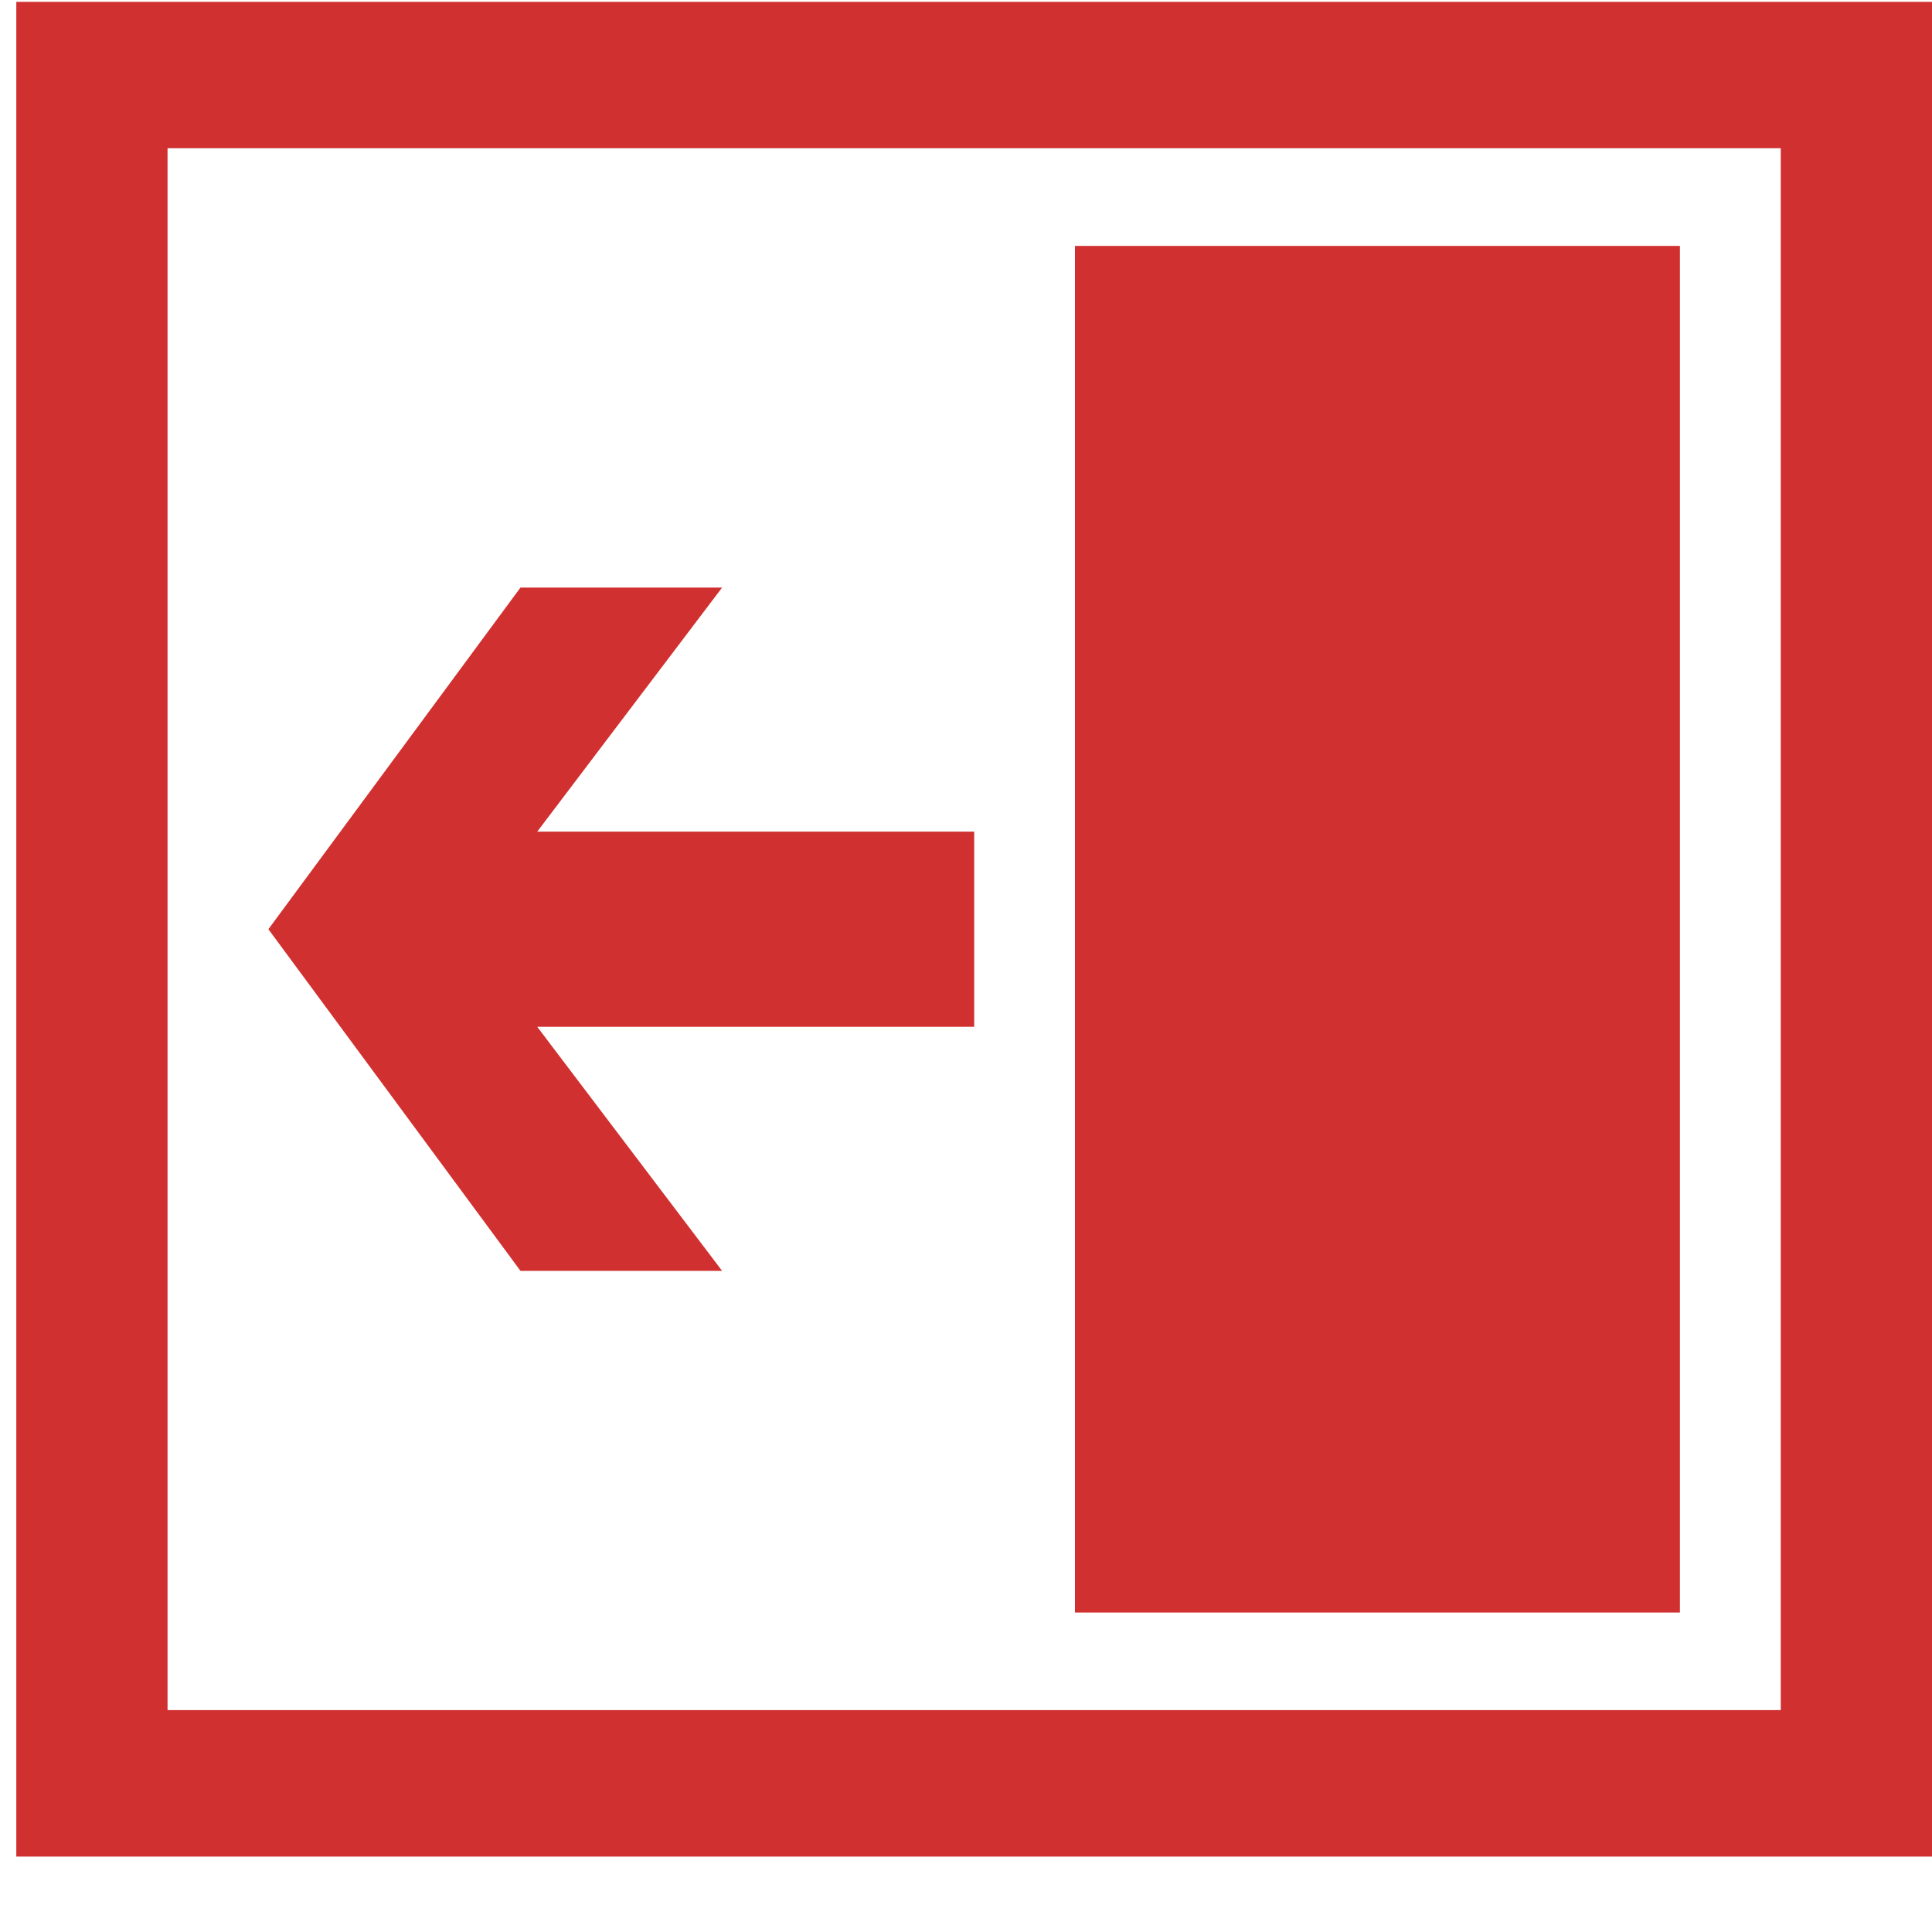 <svg width="25" height="25" viewBox="0 0 25 25" fill="none" xmlns="http://www.w3.org/2000/svg">
  <path d="M0.211 24.024L0.211 0.024L25 0.024L25 24.024L0.211 24.024ZM23.043 1.918L2.168 1.918L2.168 22.129L23.043 22.129L23.043 1.918ZM21.738 20.866H13.91L13.91 3.182H21.738L21.738 20.866ZM12.606 13.287H6.952L9.344 16.445L6.735 16.445L3.473 12.024L6.735 7.603H9.344L6.952 10.761H12.606V13.287Z" fill="#D0302F" />
</svg>